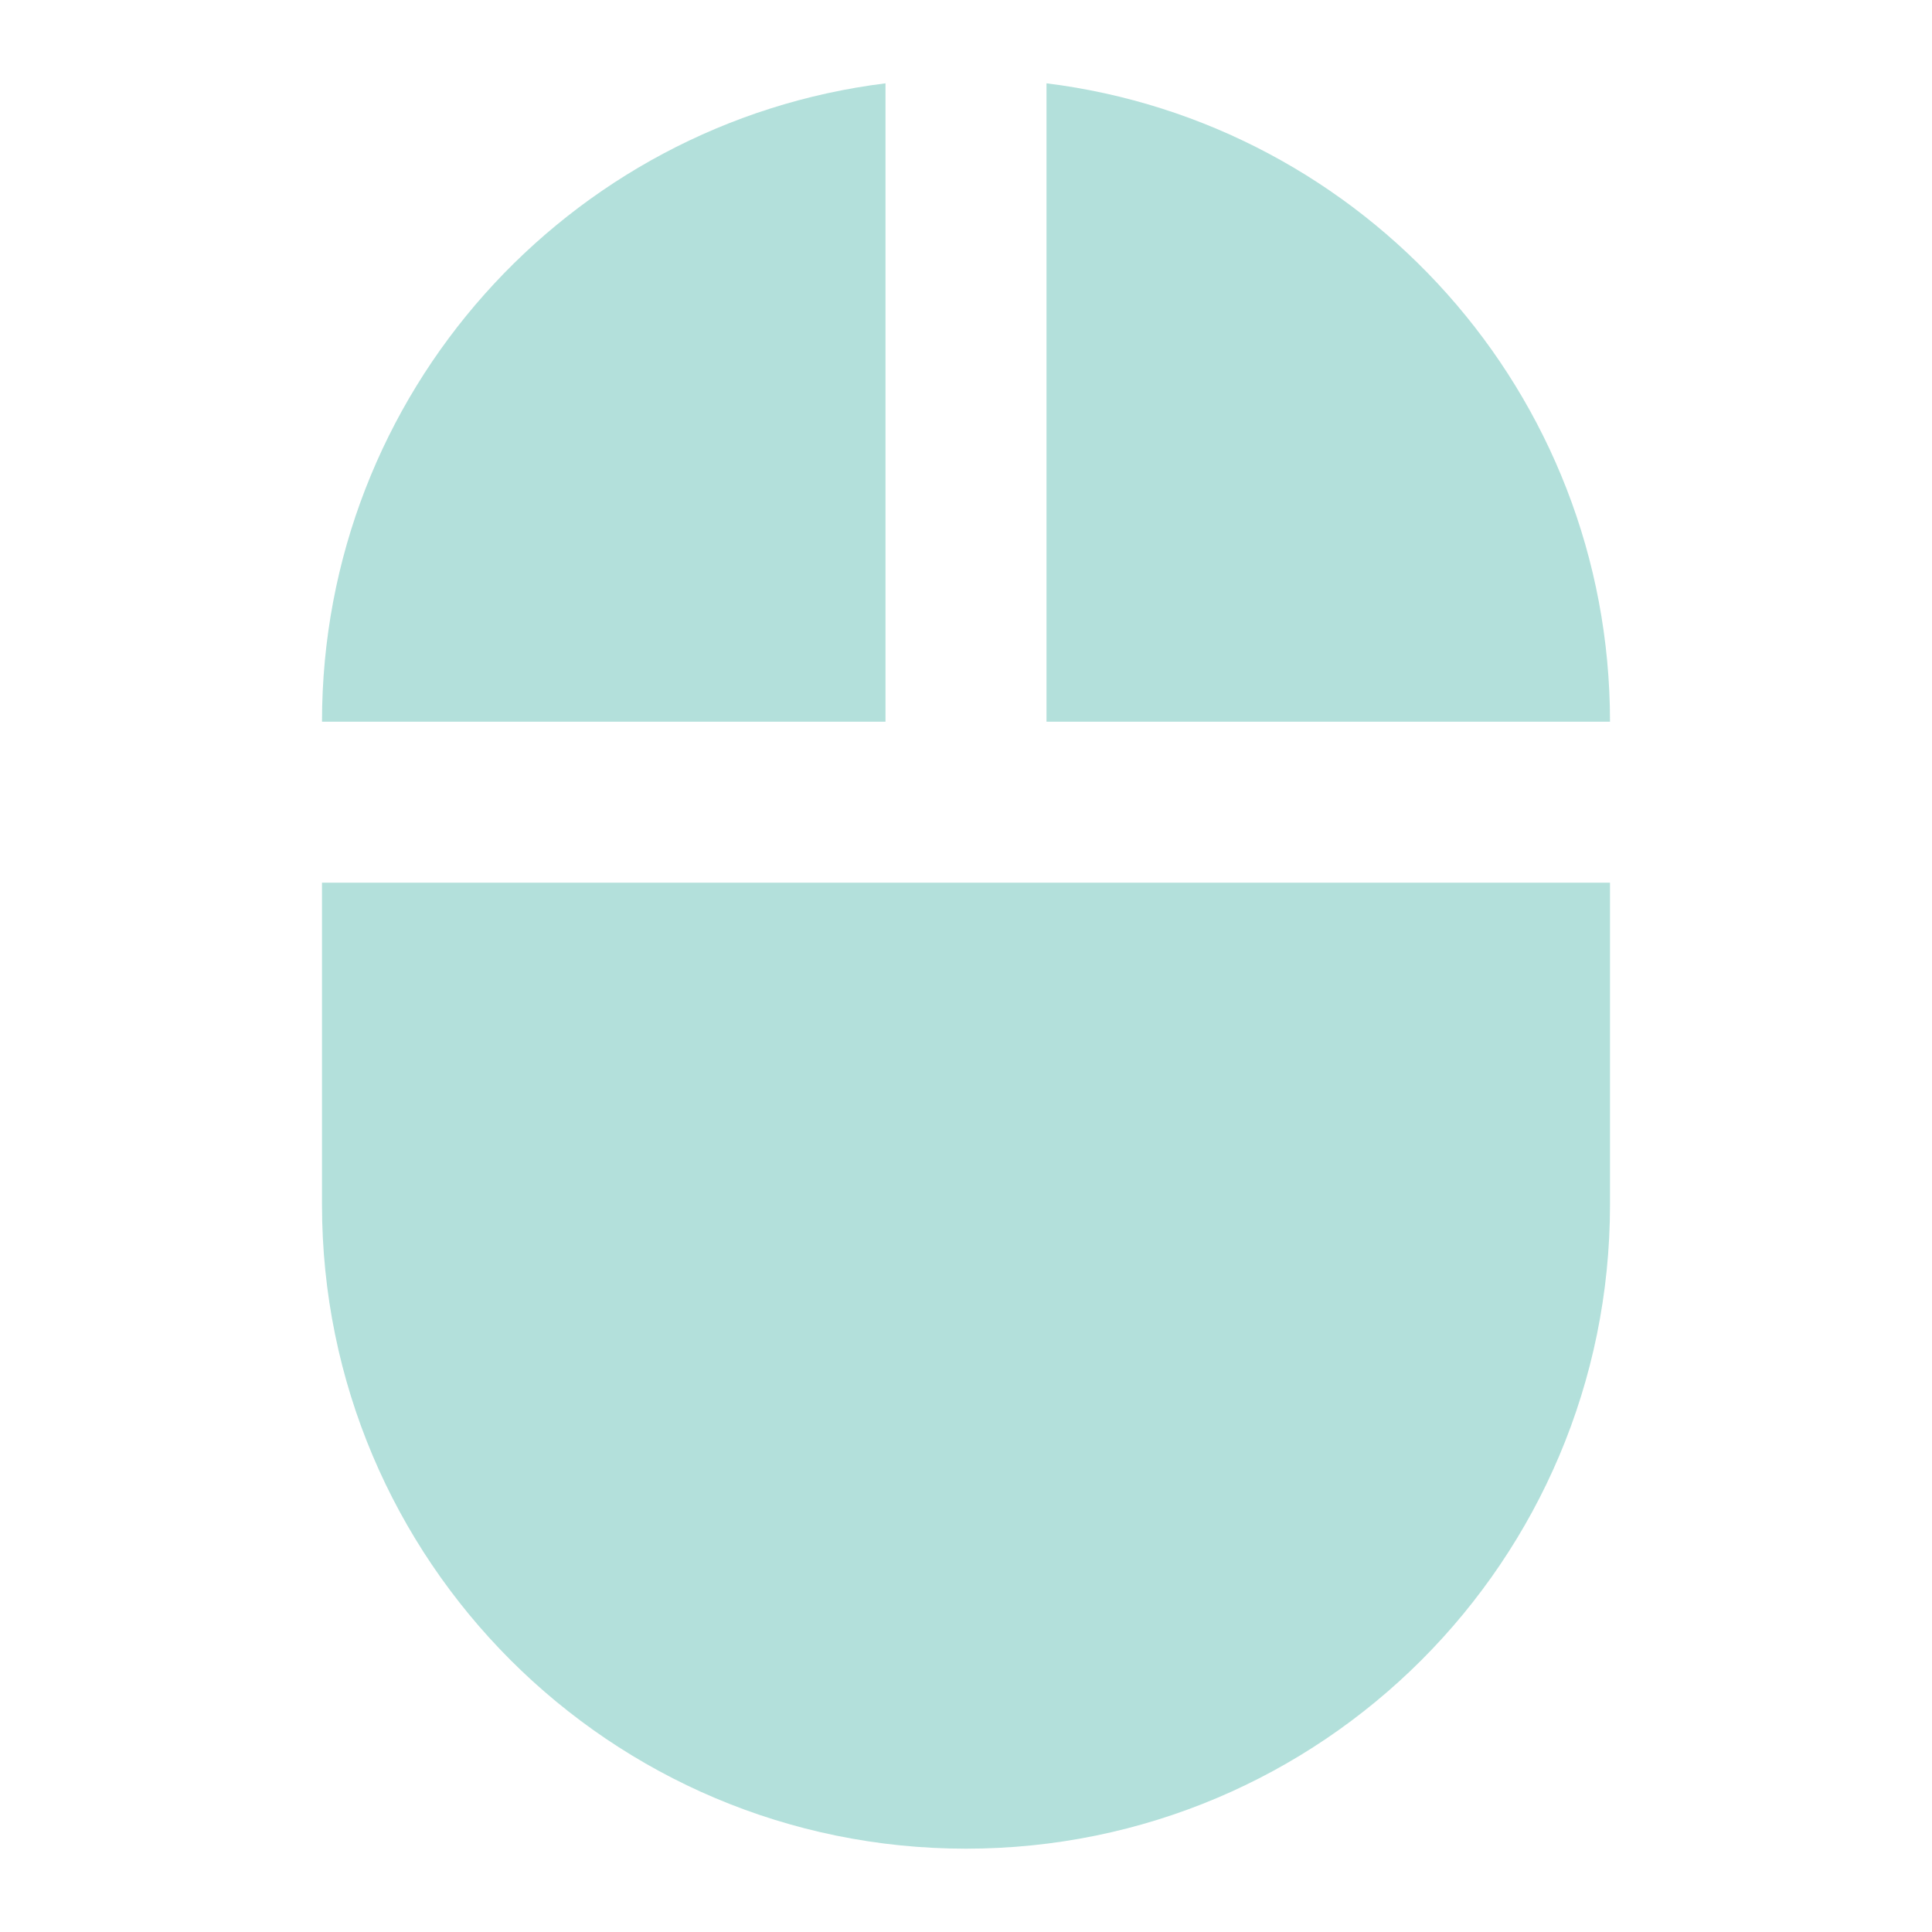<svg fill="#009688" height="48" viewBox="0 0 48 48" width="48" xmlns="http://www.w3.org/2000/svg"><path d="m26 2.07v15.86h14c0-8.16-6.11-14.88-14-15.86zm-18 27.86c0 8.84 7.16 16 16 16s16-7.16 16-16v-8h-32zm14-27.86c-7.89.98-14 7.7-14 15.86h14z" fill="#009688" opacity=".3"/></svg>